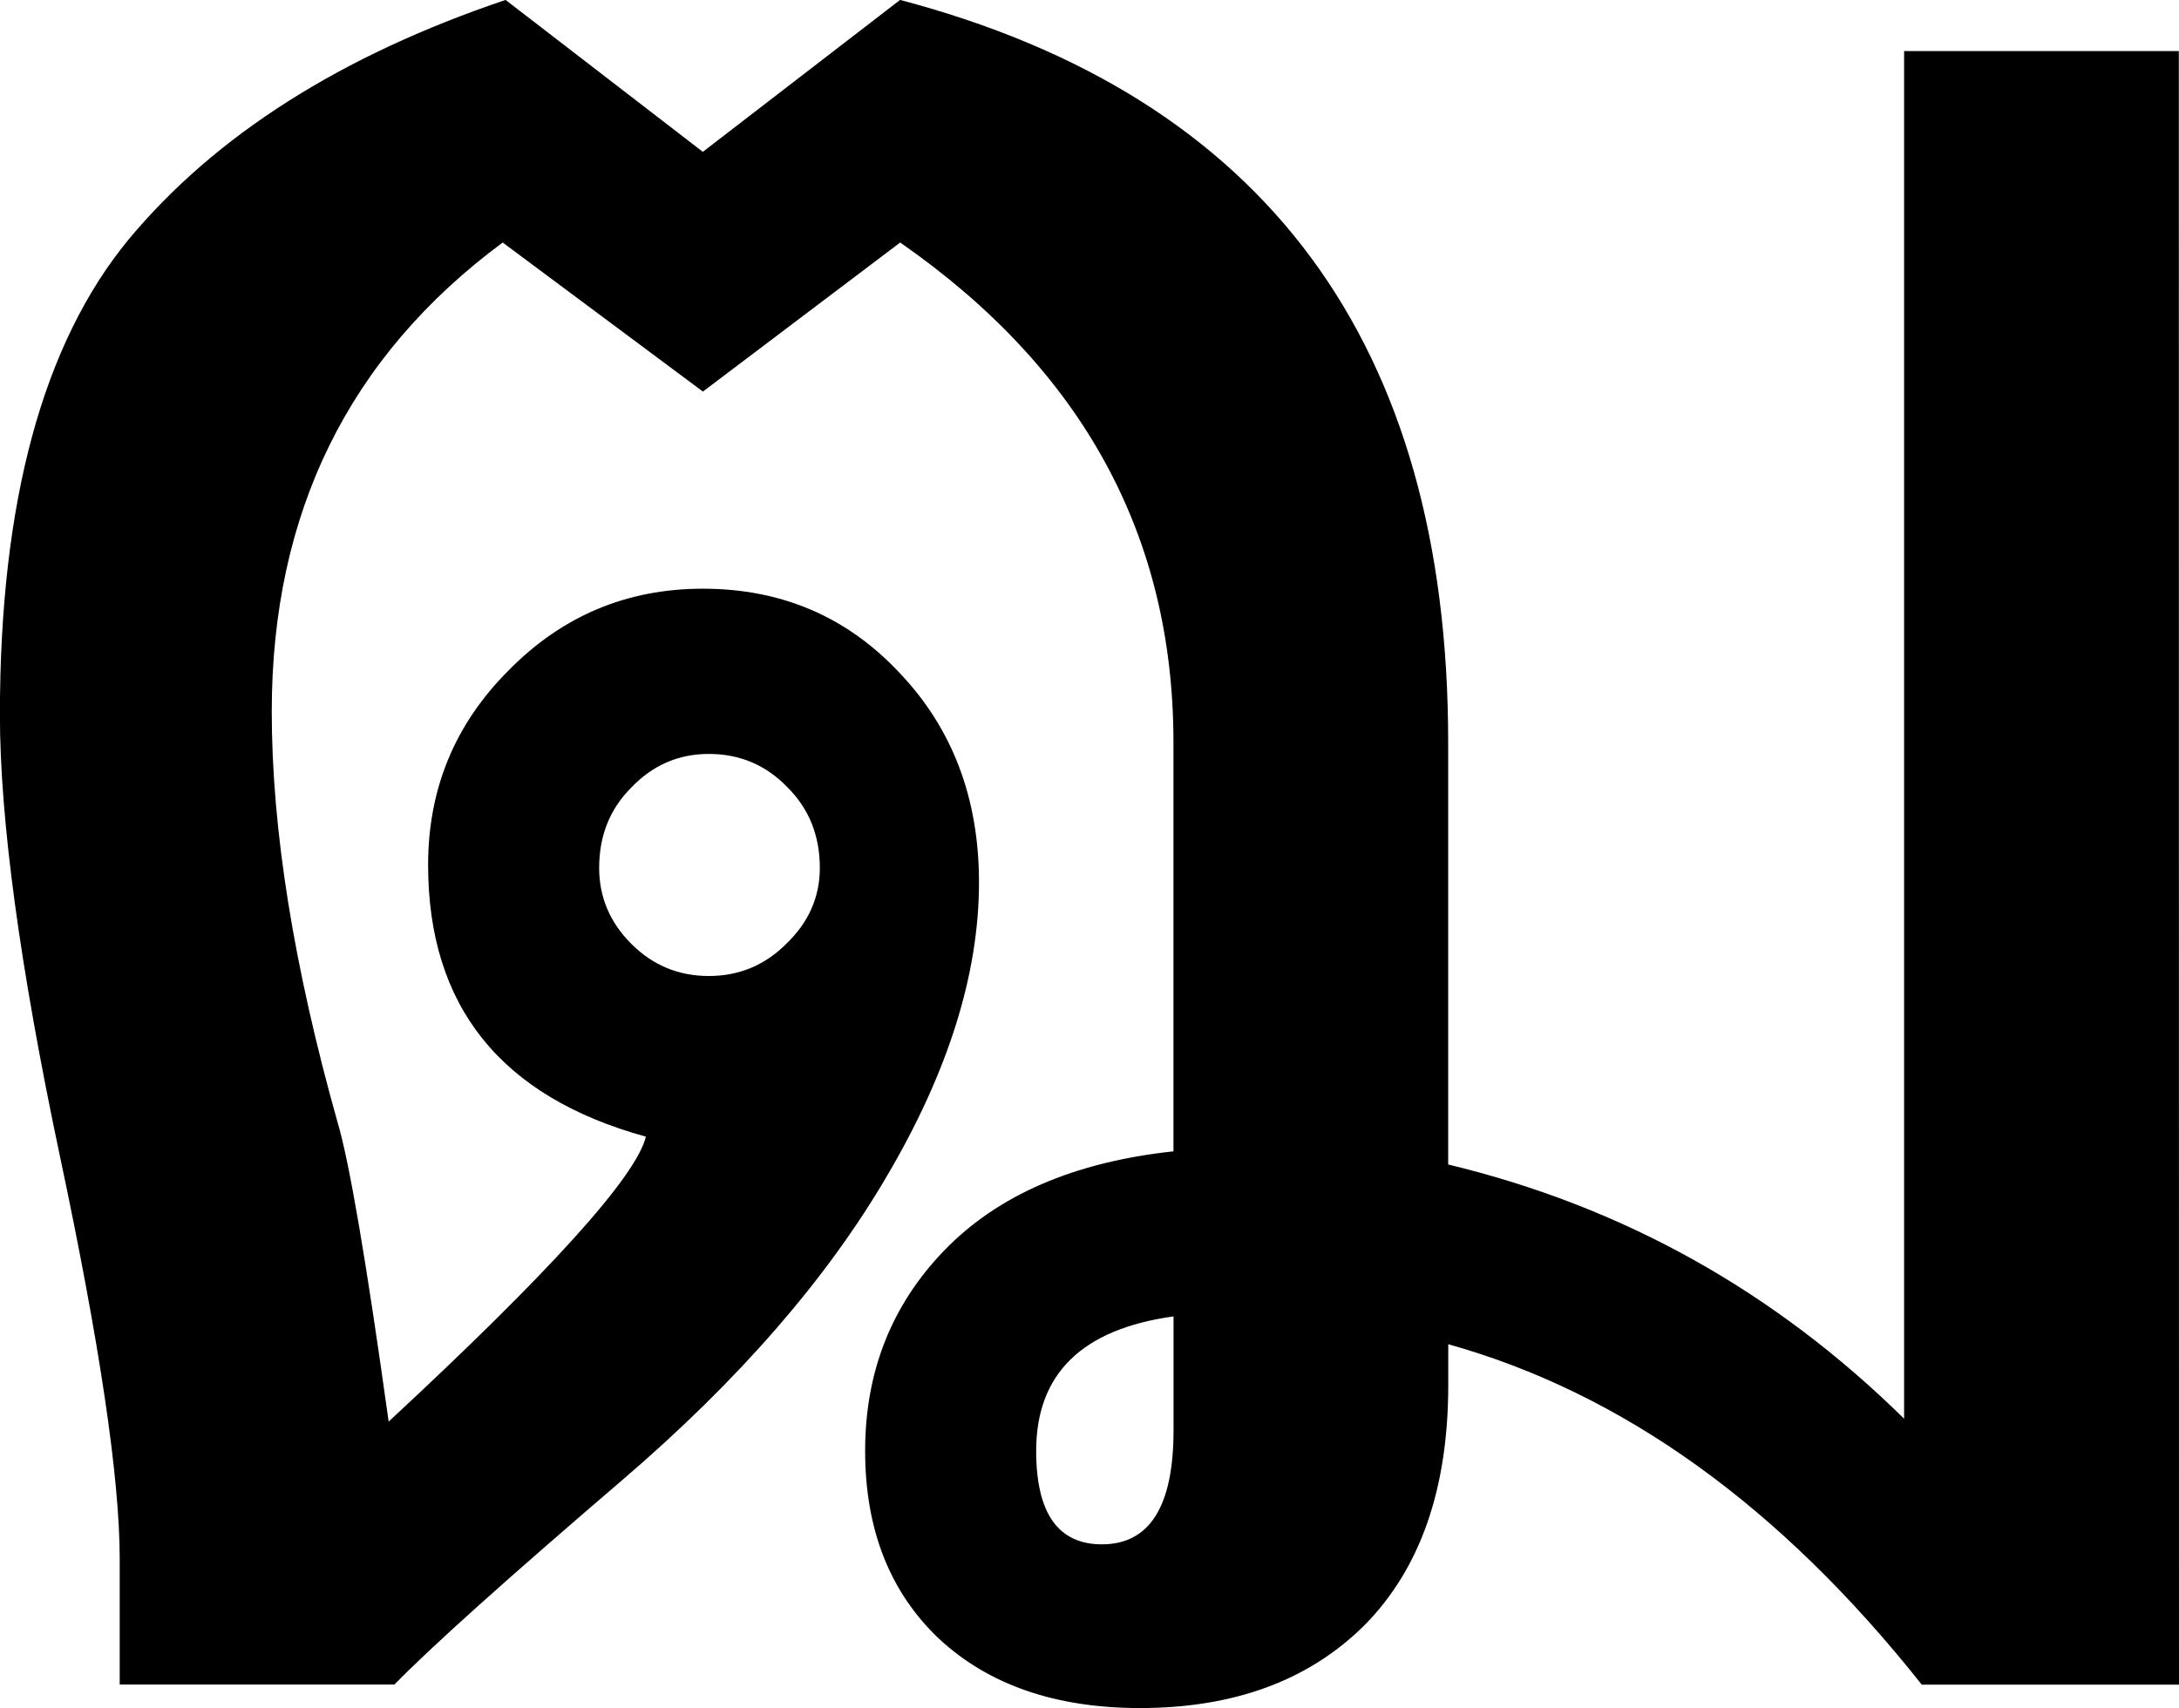 <svg width="25.683mm" height="20.137mm" version="1.1" viewBox="0 0 25.683 20.137" xmlns="http://www.w3.org/2000/svg">
 <g transform="translate(-58.167 -68.987)">
  <g stroke-width=".265" aria-label="ฒ">
   <path d="m83.85 88.847h-3.032q-2.498-3.152-5.581-4.013v0.482q0 1.826-0.982 2.825-0.982 0.982-2.653 0.982-1.481 0-2.36-0.81-0.878-0.827-0.878-2.222 0-1.395 0.93-2.36 0.947-0.982 2.704-1.171v-4.823q0-3.652-3.221-5.891l-2.325 1.757-2.36-1.757q-2.722 2.015-2.722 5.529 0 2.084 0.775 4.84 0.207 0.689 0.603 3.531 2.859-2.653 3.032-3.359-2.567-0.706-2.567-3.204 0-1.344 0.947-2.291 0.947-0.965 2.291-0.965 1.395 0 2.325 0.999 0.93 0.982 0.93 2.463 0 1.619-1.085 3.462-1.068 1.826-3.118 3.583-2.05 1.757-2.687 2.412h-3.238v-1.481q0-1.43-0.706-4.754-0.706-3.342-0.706-5.202 0-3.755 1.516-5.598 1.533-1.843 4.444-2.825l2.325 1.791 2.325-1.791q6.46 1.705 6.46 8.751v4.978q3.083 0.741 5.374 2.997v-16.123h3.238zm-17.329-8.354q0.534 0 0.913-0.379 0.396-0.379 0.396-0.896 0-0.568-0.379-0.947-0.379-0.396-0.93-0.396-0.534 0-0.913 0.396-0.379 0.379-0.379 0.947 0 0.517 0.379 0.896 0.379 0.379 0.913 0.379zm5.478 5.357v-1.344q-1.619 0.224-1.619 1.585 0 1.102 0.775 1.102 0.844 0 0.844-1.344z"/>
  </g>
 </g>
</svg>
